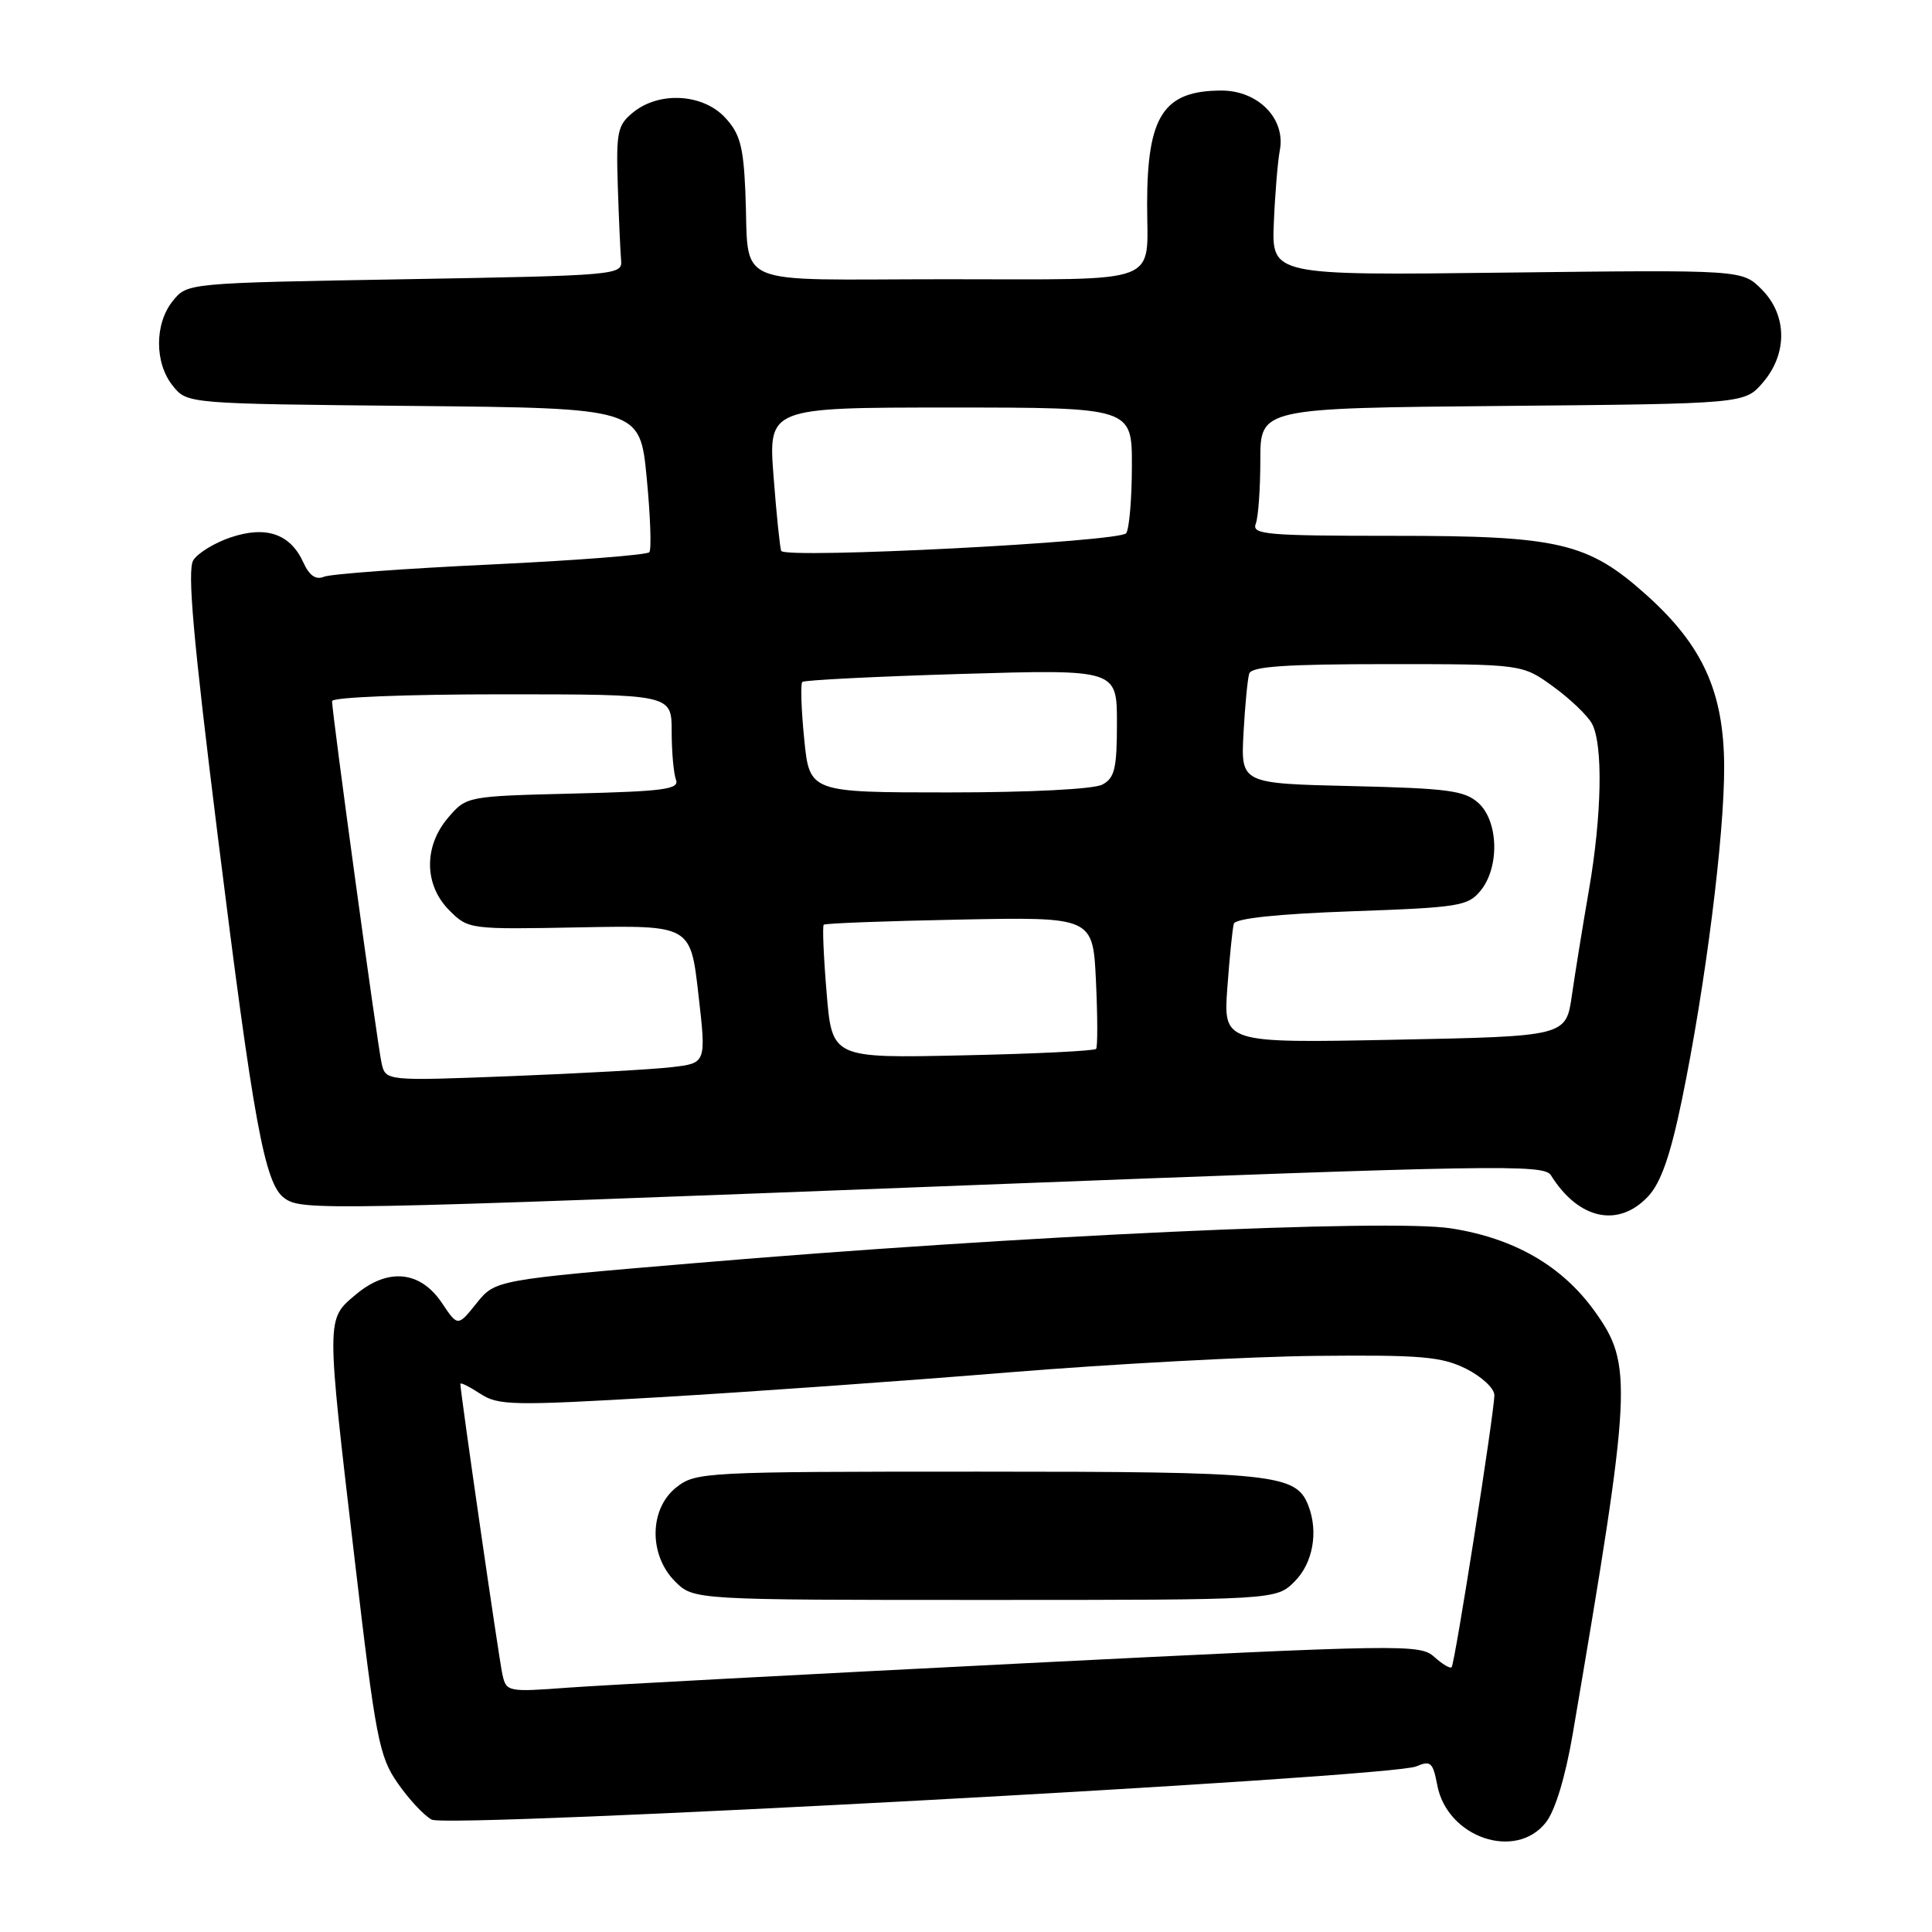 <?xml version="1.0" encoding="UTF-8" standalone="no"?>
<!DOCTYPE svg PUBLIC "-//W3C//DTD SVG 1.1//EN" "http://www.w3.org/Graphics/SVG/1.1/DTD/svg11.dtd" >
<svg xmlns="http://www.w3.org/2000/svg" xmlns:xlink="http://www.w3.org/1999/xlink" version="1.1" viewBox="0 0 256 256">
 <g >
 <path fill="currentColor"
d=" M 204.84 241.48 C 206.07 239.91 207.42 235.47 208.40 229.73 C 216.27 183.53 216.40 180.85 211.29 173.73 C 206.96 167.71 200.62 164.06 192.23 162.76 C 183.98 161.49 134.86 163.74 92.07 167.37 C 65.63 169.60 65.63 169.60 63.14 172.69 C 60.66 175.79 60.66 175.79 58.55 172.64 C 55.68 168.37 51.39 167.96 47.14 171.54 C 43.20 174.85 43.20 174.31 47.01 206.76 C 49.78 230.39 50.23 232.73 52.69 236.27 C 54.16 238.39 56.18 240.56 57.20 241.11 C 59.38 242.27 184.23 235.53 187.65 234.06 C 189.56 233.24 189.87 233.51 190.44 236.52 C 191.74 243.47 200.82 246.59 204.84 241.48 Z  M 218.42 158.49 C 220.08 156.70 221.35 153.06 222.86 145.74 C 225.97 130.68 228.51 110.62 228.46 101.50 C 228.41 91.69 225.62 85.54 218.22 78.89 C 210.41 71.88 206.62 70.99 184.64 71.00 C 167.86 71.00 165.85 70.83 166.39 69.42 C 166.73 68.55 167.00 64.74 167.00 60.96 C 167.00 54.08 167.00 54.08 199.09 53.79 C 231.18 53.50 231.18 53.50 233.59 50.69 C 236.89 46.85 236.82 41.73 233.42 38.33 C 230.84 35.75 230.84 35.75 199.67 36.12 C 168.50 36.50 168.50 36.50 168.79 29.50 C 168.95 25.65 169.31 21.35 169.58 19.93 C 170.39 15.76 166.73 12.00 161.86 12.00 C 154.18 12.00 152.00 15.33 152.00 27.07 C 152.00 37.89 154.39 37.00 125.41 37.00 C 96.21 37.00 99.35 38.38 98.76 25.30 C 98.50 19.34 98.03 17.66 96.05 15.55 C 93.10 12.41 87.35 12.09 83.92 14.87 C 81.82 16.57 81.63 17.43 81.86 24.62 C 82.00 28.95 82.20 33.40 82.30 34.50 C 82.49 36.45 81.75 36.51 53.66 37.00 C 24.83 37.50 24.82 37.50 22.91 39.86 C 20.46 42.88 20.46 48.12 22.91 51.14 C 24.82 53.50 24.82 53.50 54.81 53.79 C 84.80 54.08 84.80 54.08 85.69 63.29 C 86.18 68.36 86.34 72.80 86.04 73.17 C 85.74 73.53 76.28 74.27 65.00 74.80 C 53.72 75.33 43.79 76.06 42.93 76.42 C 41.85 76.87 40.99 76.28 40.19 74.52 C 38.47 70.74 35.27 69.63 30.59 71.20 C 28.45 71.91 26.21 73.28 25.61 74.24 C 24.79 75.55 25.61 84.70 28.85 110.74 C 33.60 148.84 35.07 156.85 37.66 158.74 C 39.97 160.43 41.83 160.40 129.00 157.03 C 198.13 154.36 204.58 154.25 205.50 155.72 C 209.17 161.61 214.47 162.75 218.42 158.49 Z  M 66.57 221.86 C 66.11 219.81 61.00 184.46 61.00 183.37 C 61.00 183.14 62.17 183.72 63.61 184.66 C 66.02 186.24 67.85 186.28 87.36 185.14 C 98.99 184.46 119.75 182.99 133.50 181.86 C 147.25 180.74 165.70 179.74 174.50 179.66 C 188.31 179.52 191.01 179.76 194.25 181.36 C 196.31 182.39 198.01 183.96 198.01 184.86 C 198.03 187.00 192.79 220.37 192.35 220.91 C 192.16 221.14 191.13 220.52 190.05 219.55 C 188.17 217.84 185.92 217.88 135.79 220.39 C 107.03 221.84 79.81 223.29 75.30 223.62 C 67.27 224.22 67.08 224.18 66.57 221.86 Z  M 171.55 209.55 C 173.96 207.13 174.71 203.02 173.38 199.54 C 171.75 195.29 168.97 195.00 129.68 195.00 C 93.35 195.00 92.19 195.06 89.63 197.07 C 86.02 199.91 85.94 206.03 89.45 209.55 C 91.91 212.00 91.91 212.00 130.50 212.00 C 169.09 212.00 169.09 212.00 171.55 209.55 Z  M 50.56 140.87 C 50.01 138.43 44.00 94.51 44.00 92.90 C 44.00 92.39 53.78 92.00 66.50 92.00 C 89.00 92.00 89.00 92.00 89.00 96.92 C 89.00 99.62 89.26 102.50 89.57 103.32 C 90.05 104.58 88.00 104.86 75.98 105.15 C 61.89 105.50 61.81 105.51 59.41 108.31 C 56.12 112.13 56.18 117.27 59.54 120.63 C 62.05 123.14 62.20 123.16 76.79 122.88 C 91.50 122.60 91.50 122.60 92.54 131.73 C 93.59 140.87 93.59 140.87 89.04 141.40 C 86.54 141.70 76.98 142.23 67.80 142.59 C 51.10 143.24 51.10 143.24 50.56 140.87 Z  M 109.53 131.54 C 109.13 126.76 108.96 122.71 109.15 122.53 C 109.34 122.34 117.45 122.04 127.16 121.85 C 144.82 121.50 144.82 121.50 145.22 130.00 C 145.44 134.68 145.45 138.72 145.24 138.98 C 145.04 139.25 137.08 139.64 127.56 139.84 C 110.25 140.22 110.25 140.22 109.53 131.54 Z  M 162.63 130.86 C 162.93 126.81 163.31 123.00 163.49 122.40 C 163.71 121.69 169.29 121.10 179.12 120.75 C 193.36 120.25 194.53 120.06 196.20 118.00 C 198.72 114.89 198.56 108.82 195.90 106.40 C 194.07 104.75 191.86 104.46 179.11 104.16 C 164.42 103.82 164.42 103.82 164.77 97.16 C 164.97 93.50 165.31 89.94 165.53 89.25 C 165.84 88.31 170.40 88.00 183.82 88.00 C 201.70 88.00 201.70 88.00 205.80 90.97 C 208.05 92.60 210.37 94.82 210.95 95.90 C 212.43 98.68 212.26 108.04 210.53 118.00 C 209.72 122.67 208.71 128.94 208.28 131.91 C 207.50 137.32 207.50 137.32 184.80 137.77 C 162.10 138.22 162.10 138.22 162.63 130.86 Z  M 106.56 97.90 C 106.17 94.00 106.06 90.61 106.31 90.36 C 106.55 90.12 116.03 89.64 127.38 89.30 C 148.00 88.69 148.00 88.69 148.00 95.81 C 148.00 101.83 147.70 103.09 146.07 103.96 C 144.93 104.57 136.49 105.00 125.69 105.00 C 107.26 105.00 107.26 105.00 106.56 97.90 Z  M 103.52 73.00 C 103.36 72.72 102.90 68.34 102.51 63.25 C 101.79 54.00 101.79 54.00 125.89 54.00 C 150.00 54.00 150.00 54.00 149.98 61.75 C 149.98 66.01 149.64 70.02 149.23 70.65 C 148.50 71.80 104.14 74.08 103.52 73.00 Z "/>
</g>
</svg>